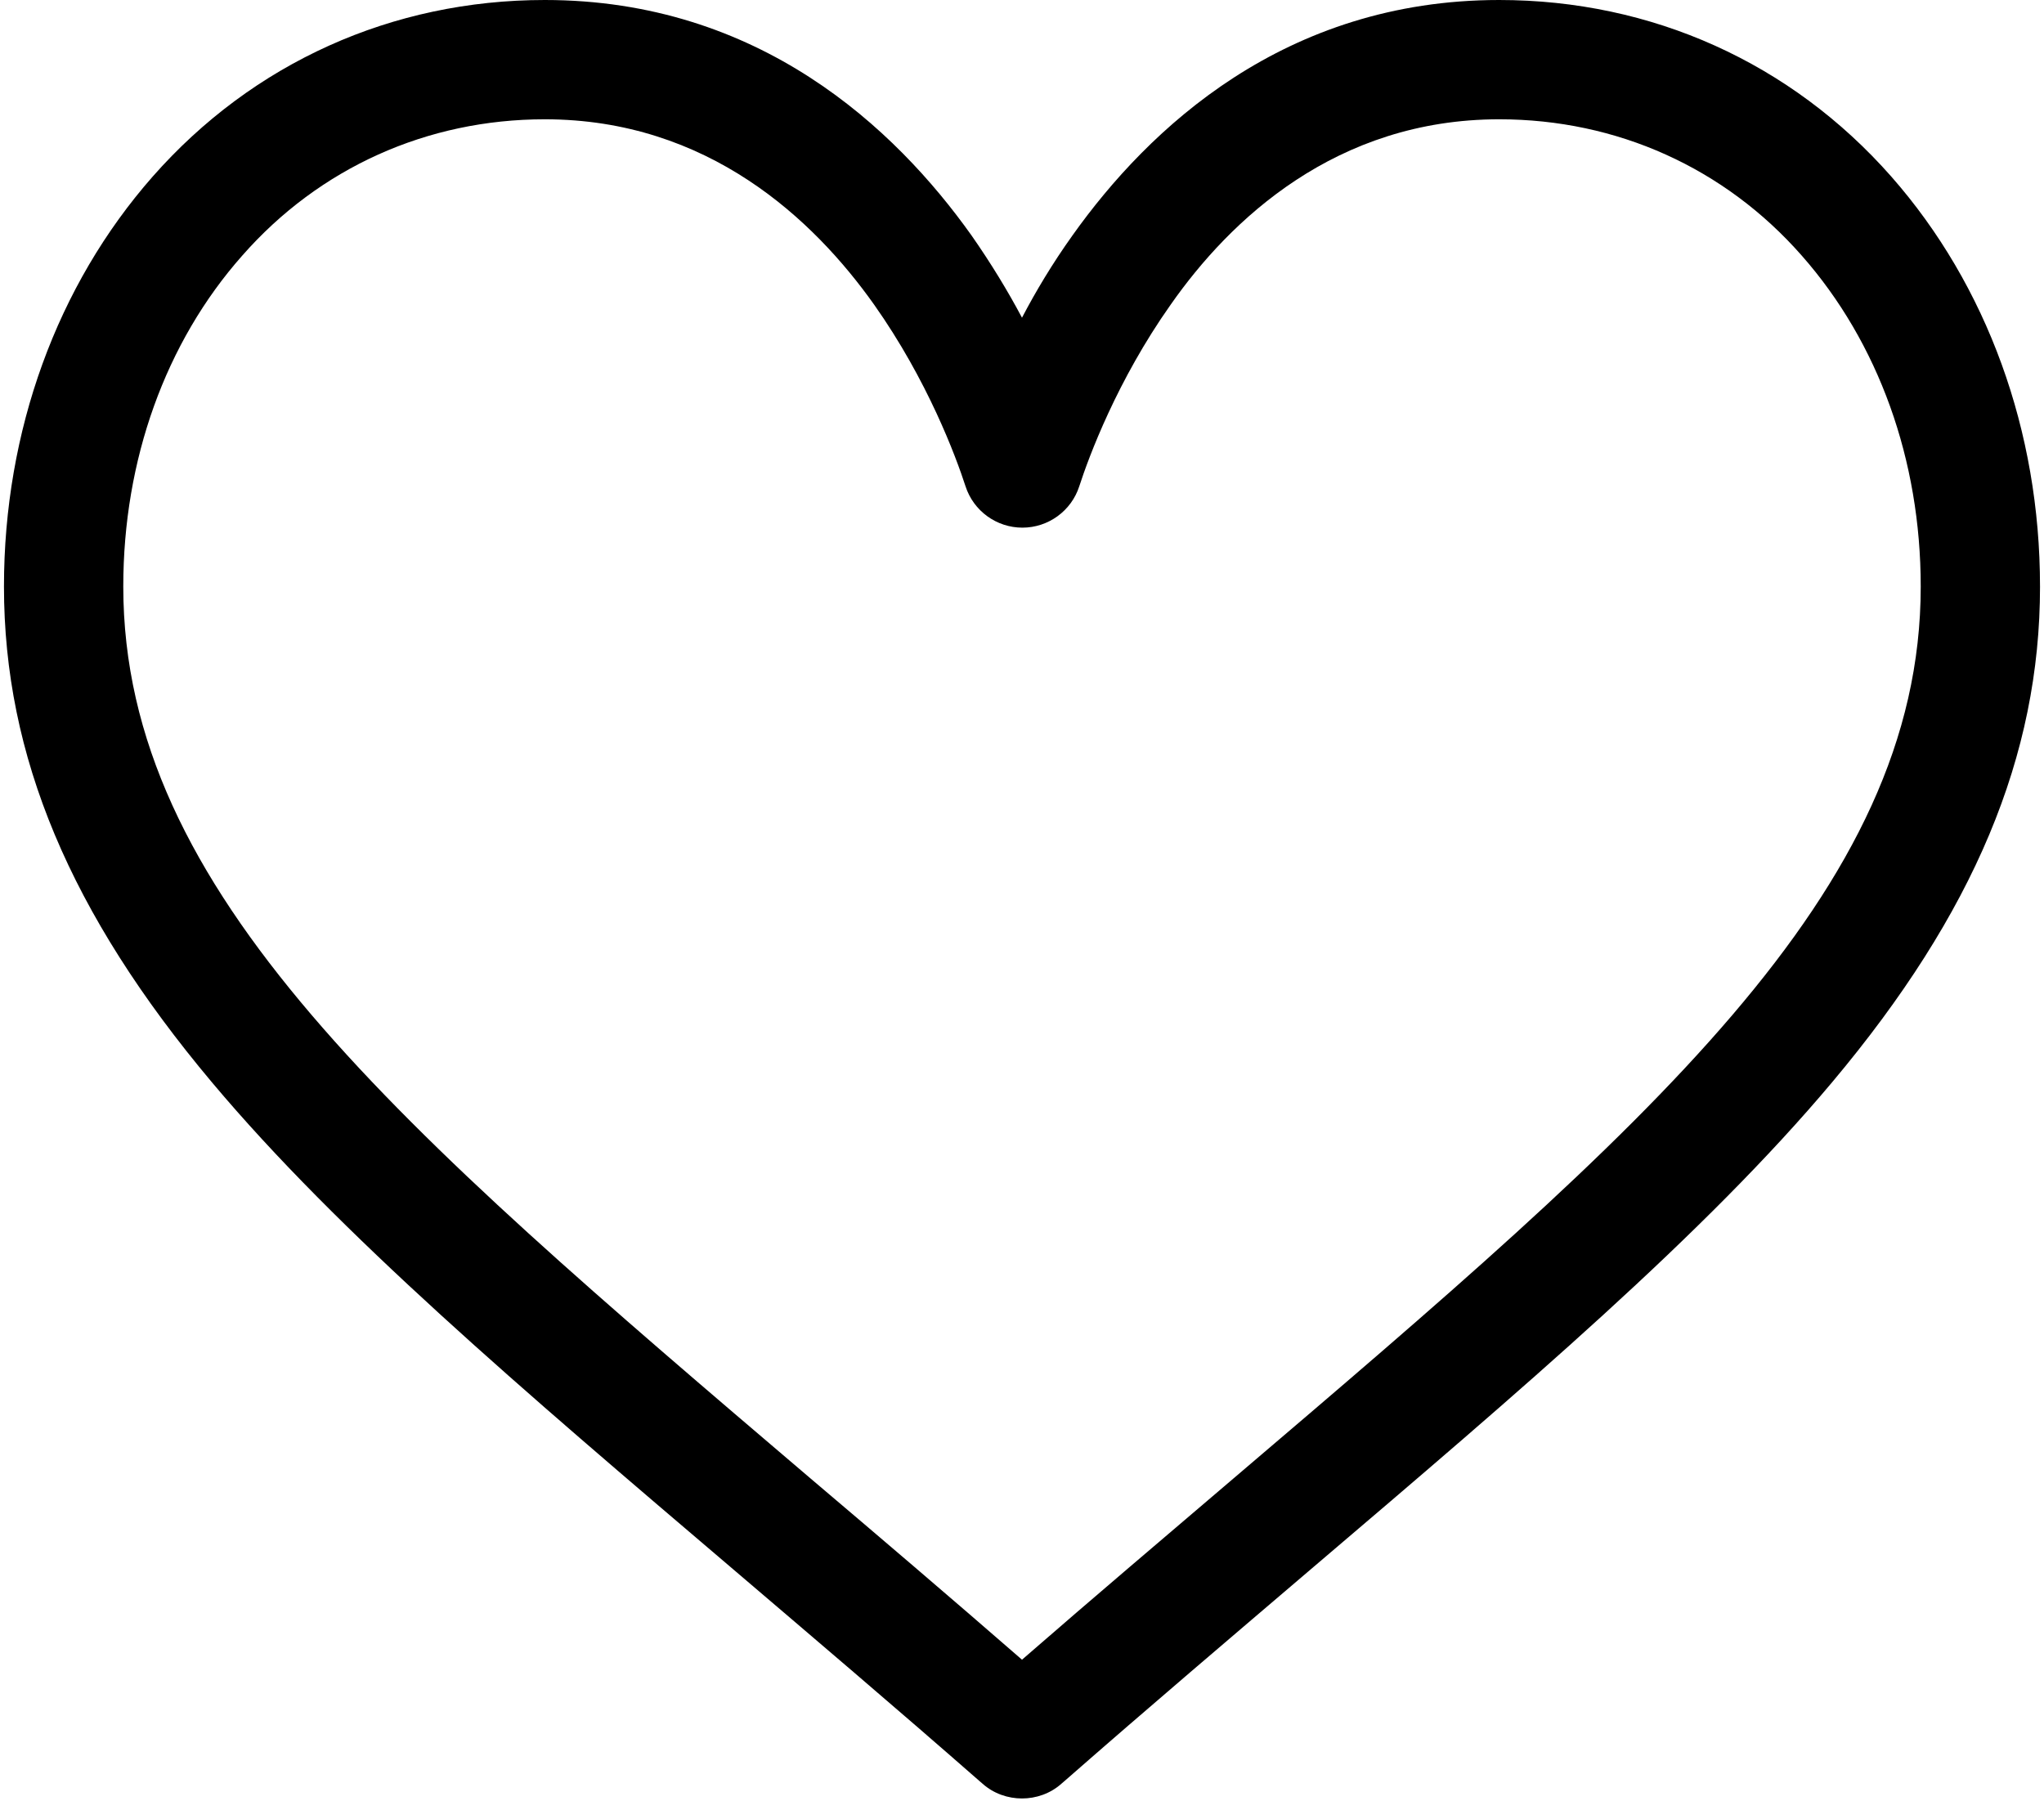 <svg version="1.2" xmlns="http://www.w3.org/2000/svg" viewBox="0 0 514 453" width="514" height="453">
	<title>like-2-svg</title>
	<style>
		.s0 { fill: #000000 } 
	</style>
	<path id="Layer" fill-rule="evenodd" class="s0" d="m513 147.5c0 42.6-16.6 82.2-52.3 124.7-31.9 38-77.8 77.1-131 122.4-19.8 16.9-40.3 34.3-62.1 53.4l-0.7 0.6c-2.8 2.5-6.4 3.7-9.9 3.7-3.5 0-7.1-1.2-9.9-3.7l-0.7-0.6c-21.8-19.1-42.3-36.5-62.1-53.4-53.2-45.3-99.1-84.4-131-122.4-35.7-42.5-52.3-82.1-52.3-124.7 0-39.1 13.3-75.7 37.4-103.1 25.2-28.6 60.2-44.4 98.6-44.4 53.9 0 88.1 32.2 107.3 59.2 4.9 7 9.2 14.1 12.7 20.7 3.5-6.7 7.7-13.7 12.7-20.7 19.2-27 53.4-59.2 107.3-59.2 38.4 0 73.4 15.8 98.6 44.4 24.1 27.4 37.4 64 37.4 103.1zm-30 0c0-31.8-10.6-61.3-29.9-83.2-19.4-22.1-46.5-34.3-76.1-34.3-41.1 0-67.7 25.3-82.6 46.6-13.5 19.1-20.6 38.3-23 45.7-2 6.2-7.8 10.4-14.3 10.4-6.5 0-12.3-4.2-14.3-10.4-2.4-7.4-9.5-26.6-23-45.7-15.1-21.3-41.7-46.6-82.8-46.6-29.6 0-56.7 12.2-76.1 34.3-19.3 21.8-29.9 51.4-29.9 83.2 0 77 68.7 135.6 172.8 224.3 17.1 14.5 34.7 29.5 53.2 45.6 18.5-16.1 36.1-31 53.2-45.6 104.1-88.7 172.8-147.3 172.8-224.3z"/>
</svg>